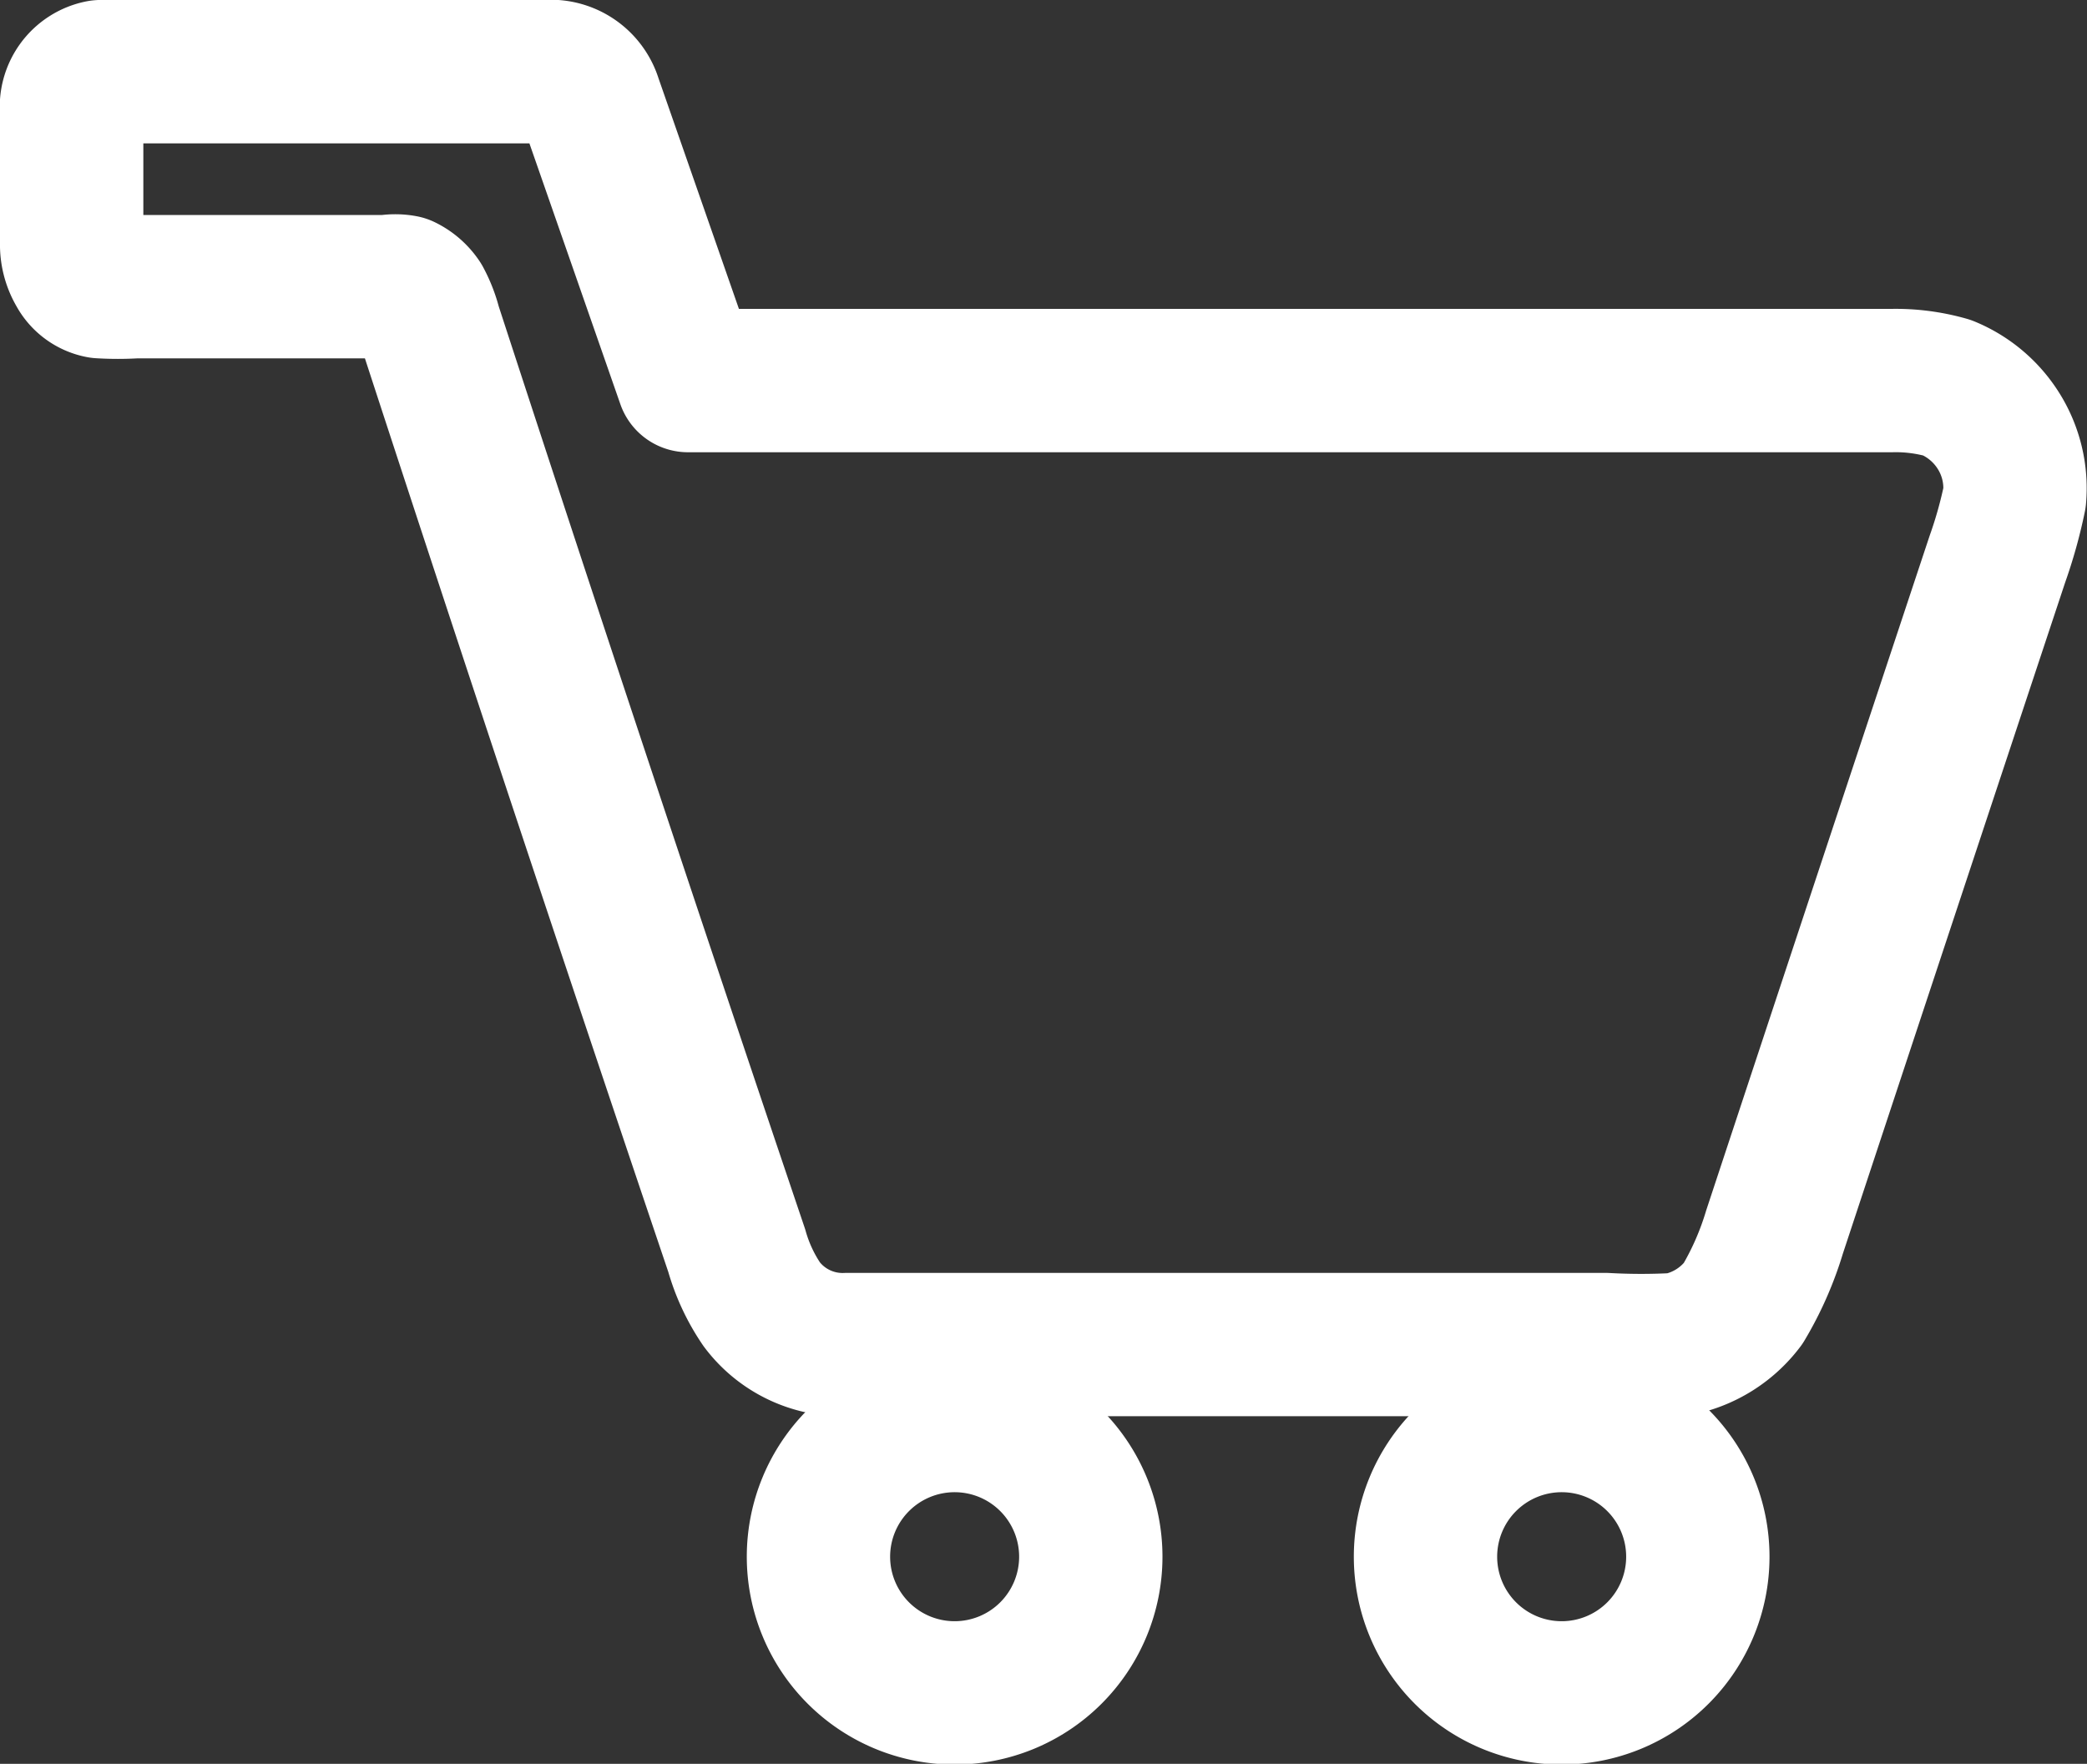 <svg xmlns="http://www.w3.org/2000/svg" viewBox="0 0 29.12 24.61"><rect x="0" y="0" width="29.12" height="24.61" fill="#333333" stroke="none"/><defs><style>.cls-1{fill:none;stroke:#fff;stroke-linecap:round;stroke-linejoin:round;stroke-width:2px;}</style></defs><g id="Capa_2" data-name="Capa 2"><g id="Layer_3" data-name="Layer 3"><path class="cls-1" d="M4.69,4H1.89A4,4,0,0,1,1.4,4a.43.43,0,0,1-.3-.22A.72.72,0,0,1,1,3.39C1,2.52,1,1.9,1,1.55A.5.5,0,0,1,1.4,1,4.57,4.57,0,0,1,2,1H7.62a.58.58,0,0,1,.62.41L9.6,5.31a0,0,0,0,0,.05,0H26.39a2.61,2.61,0,0,1,.78.1,1.53,1.53,0,0,1,.72.61,1.5,1.5,0,0,1,.22.92,6.46,6.46,0,0,1-.24.86q-1.56,4.7-3.11,9.39a4.44,4.44,0,0,1-.44,1,1.5,1.5,0,0,1-.92.57,9,9,0,0,1-1,0H11.82a1.41,1.41,0,0,1-1.19-.56,2.57,2.57,0,0,1-.35-.75Q8.12,11.06,6,4.56H6a1.58,1.58,0,0,0-.14-.36A.58.58,0,0,0,5.63,4,.62.62,0,0,0,5.4,4C5.19,4,5,4,4.69,4Z"/><path class="cls-1" d="M15.22,21.72a1.9,1.9,0,1,1-1.9-1.9,1.9,1.9,0,0,1,1.9,1.9"/><path class="cls-1" d="M23.69,21.72a1.9,1.9,0,1,1-1.9-1.9,1.9,1.9,0,0,1,1.9,1.9"/></g></g></svg>